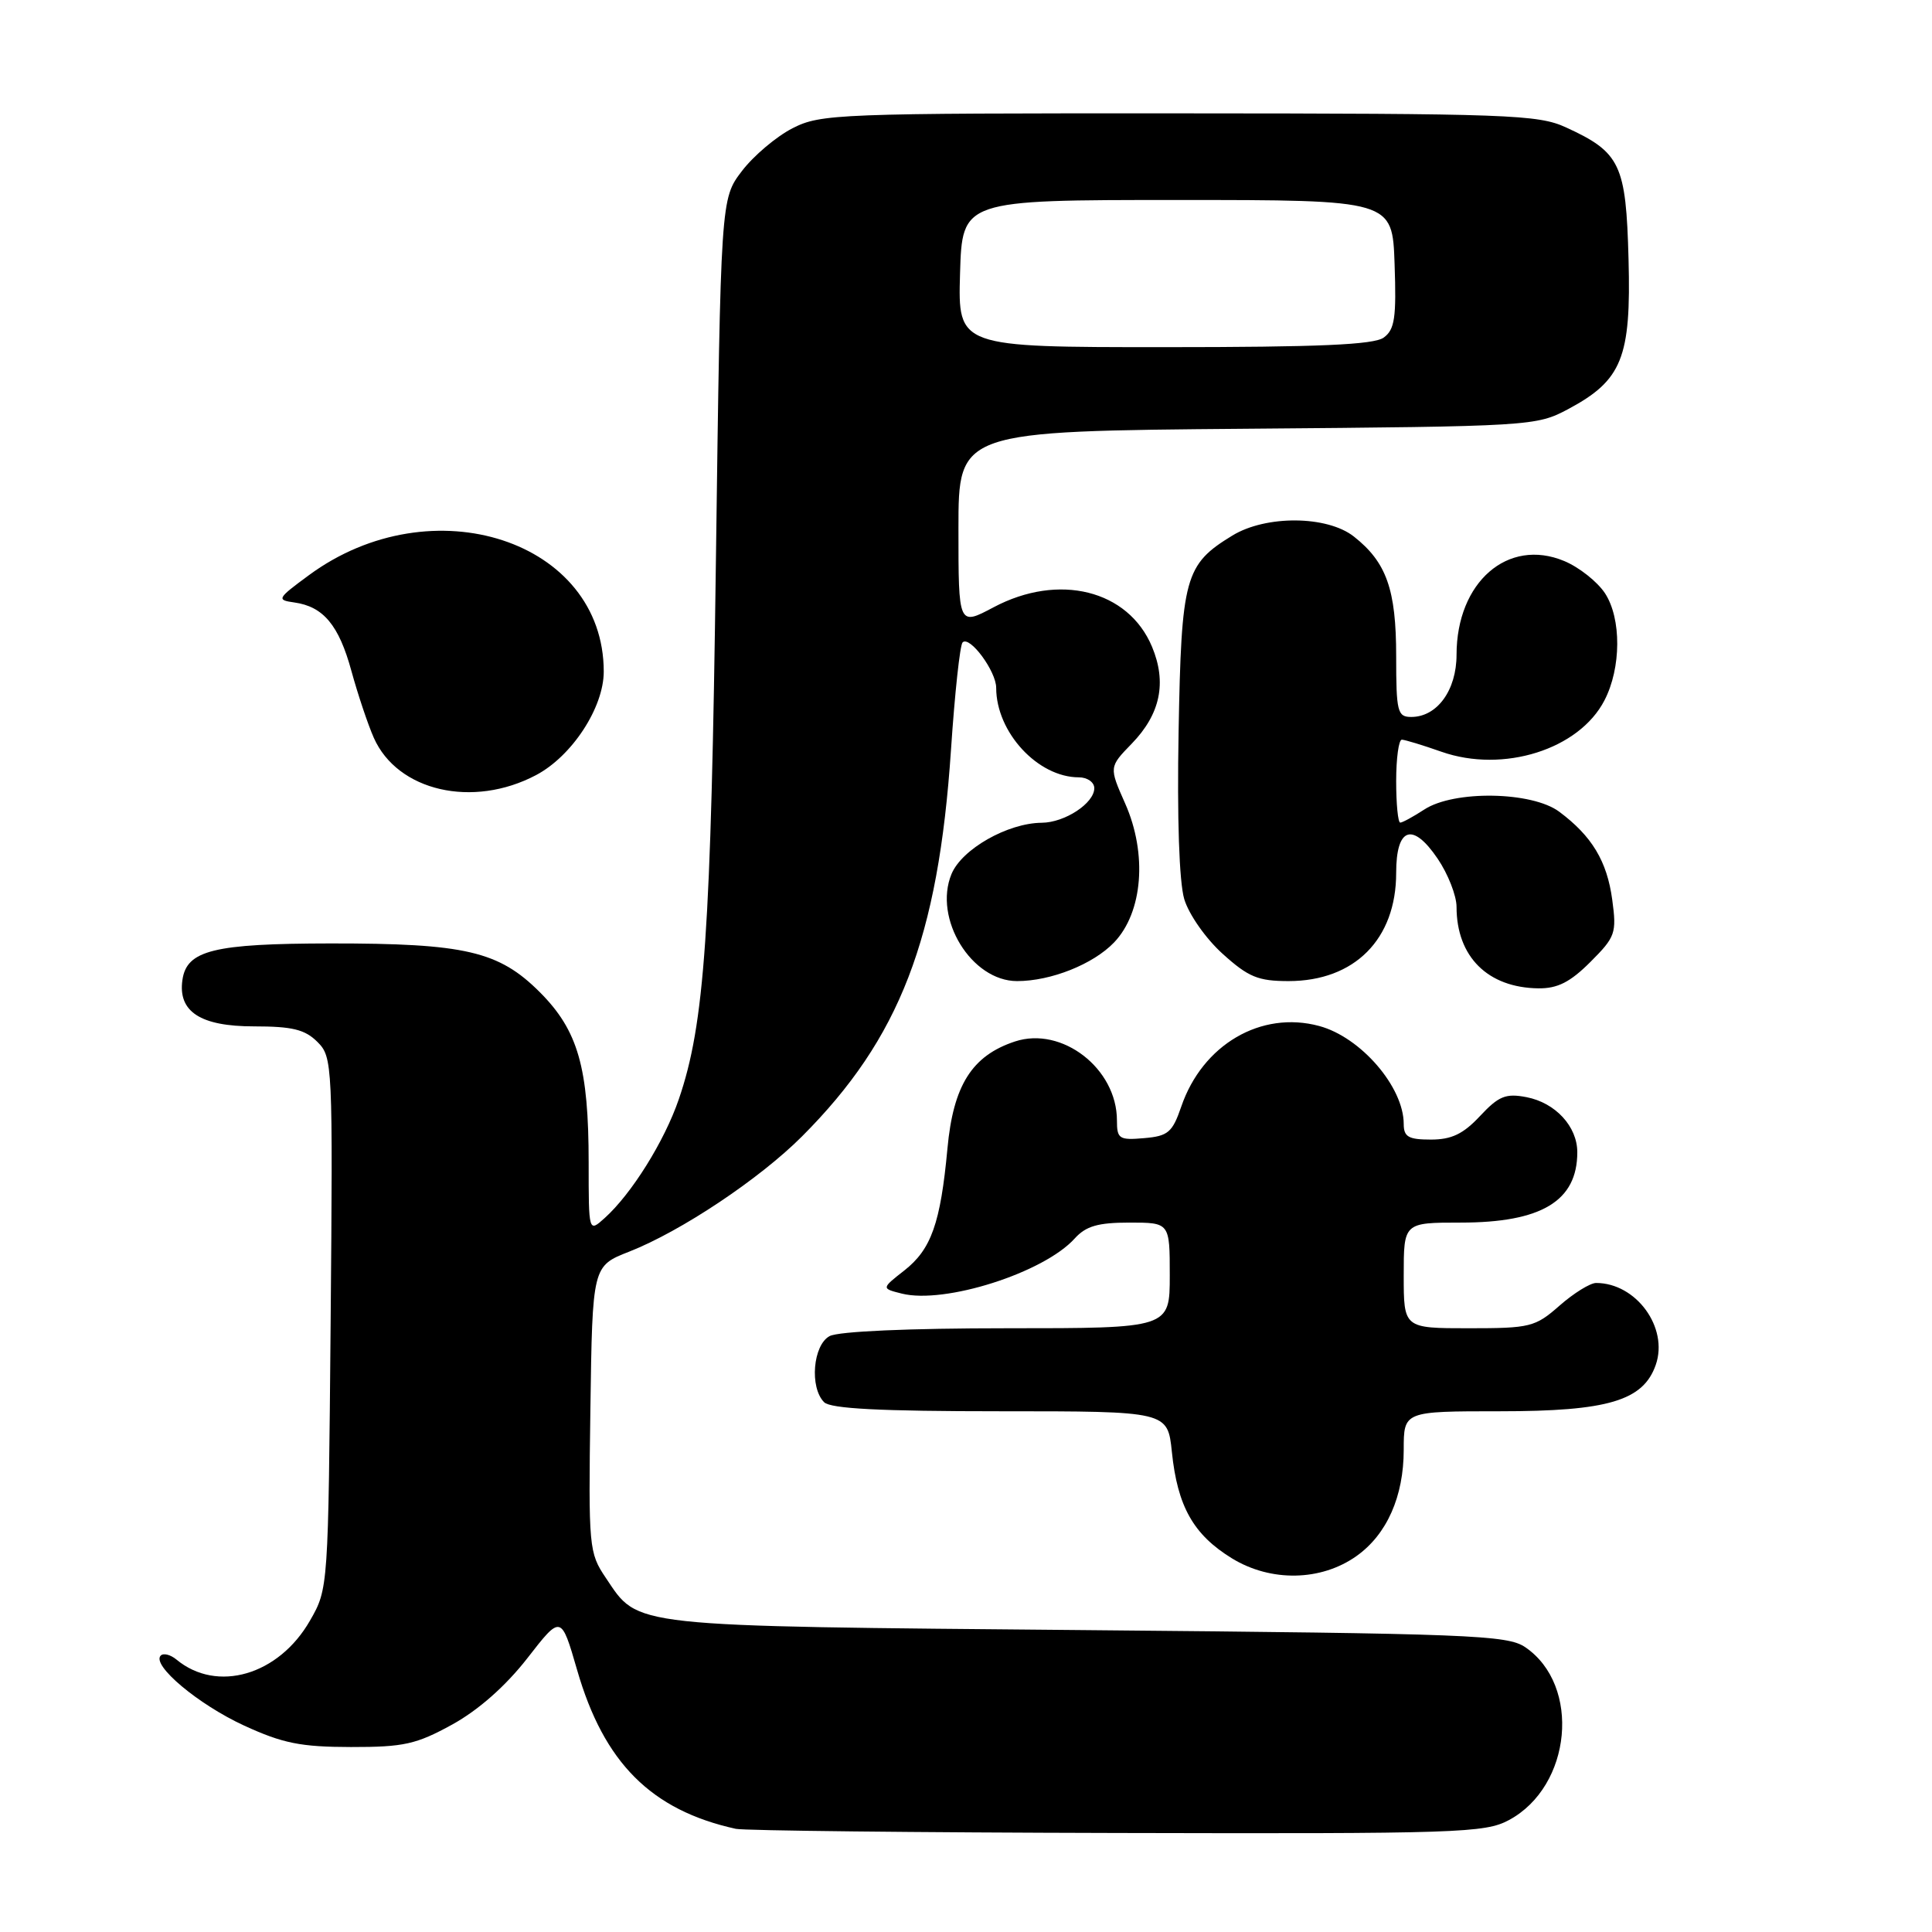 <?xml version="1.0" encoding="UTF-8" standalone="no"?>
<!DOCTYPE svg PUBLIC "-//W3C//DTD SVG 1.1//EN" "http://www.w3.org/Graphics/SVG/1.1/DTD/svg11.dtd" >
<svg xmlns="http://www.w3.org/2000/svg" xmlns:xlink="http://www.w3.org/1999/xlink" version="1.1" viewBox="0 0 256 256">
 <g >
 <path fill="currentColor"
d=" M 199.94 241.17 C 208.27 236.70 209.53 223.32 202.10 218.26 C 199.72 216.65 194.88 216.46 144.00 216.00 C 82.79 215.45 84.70 215.66 80.27 209.07 C 78.03 205.75 77.97 205.05 78.23 186.70 C 78.50 167.76 78.50 167.76 83.37 165.85 C 90.23 163.16 100.65 156.21 106.27 150.58 C 119.23 137.60 124.33 124.37 126.01 99.37 C 126.51 91.88 127.20 85.46 127.55 85.12 C 128.49 84.19 132.00 88.94 132.00 91.14 C 132.00 97.03 137.52 103.00 142.95 103.00 C 144.08 103.00 145.00 103.65 145.00 104.44 C 145.00 106.43 141.09 109.00 138.03 109.02 C 133.51 109.06 127.45 112.51 126.08 115.81 C 123.64 121.71 128.72 130.00 134.77 130.00 C 139.25 130.00 144.85 127.77 147.62 124.88 C 151.43 120.90 152.05 113.15 149.09 106.47 C 146.95 101.64 146.95 101.64 149.96 98.54 C 153.76 94.62 154.63 90.45 152.65 85.70 C 149.50 78.17 140.29 75.88 131.65 80.47 C 127.00 82.94 127.00 82.94 127.00 70.04 C 127.00 57.13 127.00 57.13 165.25 56.81 C 202.90 56.50 203.57 56.46 207.79 54.21 C 214.93 50.39 216.14 47.41 215.79 34.35 C 215.46 21.77 214.72 20.19 207.50 16.88 C 203.80 15.18 199.95 15.04 156.21 15.02 C 110.94 15.00 108.75 15.09 105.02 16.99 C 102.87 18.09 99.85 20.64 98.31 22.66 C 95.50 26.34 95.50 26.34 94.86 74.42 C 94.21 123.52 93.37 135.70 89.94 145.67 C 88.03 151.24 83.68 158.20 80.12 161.40 C 78.00 163.31 78.00 163.31 78.00 154.10 C 78.00 141.44 76.60 136.55 71.53 131.47 C 66.09 126.03 61.64 125.00 43.81 125.01 C 28.31 125.03 24.73 125.91 24.17 129.86 C 23.57 134.06 26.57 136.00 33.65 136.00 C 38.73 136.00 40.41 136.41 42.06 138.06 C 44.07 140.07 44.11 140.91 43.81 175.31 C 43.50 210.46 43.50 210.51 41.08 214.73 C 36.93 221.98 28.76 224.36 23.38 219.90 C 22.59 219.25 21.66 219.01 21.30 219.37 C 20.04 220.62 26.25 225.84 32.35 228.65 C 37.47 231.00 39.84 231.48 46.50 231.49 C 53.52 231.50 55.16 231.13 59.94 228.50 C 63.40 226.59 67.00 223.41 69.87 219.73 C 74.35 213.96 74.35 213.96 76.47 221.28 C 80.02 233.59 86.29 239.86 97.50 242.33 C 98.60 242.57 121.33 242.82 148.02 242.88 C 193.22 242.99 196.76 242.88 199.94 241.17 Z  M 179.75 206.18 C 183.77 203.32 186.00 198.29 186.00 192.10 C 186.00 187.00 186.00 187.00 198.75 187.00 C 213.08 187.00 217.75 185.60 219.40 180.84 C 221.11 175.91 216.80 170.00 211.49 170.00 C 210.71 170.00 208.53 171.35 206.65 173.00 C 203.42 175.84 202.77 176.00 194.62 176.00 C 186.00 176.00 186.00 176.00 186.00 169.00 C 186.00 162.00 186.00 162.00 193.55 162.00 C 204.26 162.00 209.00 159.14 209.00 152.68 C 209.00 149.26 206.10 146.12 202.27 145.38 C 199.52 144.85 198.59 145.23 196.11 147.88 C 193.89 150.26 192.34 151.00 189.60 151.00 C 186.63 151.00 186.00 150.64 186.00 148.93 C 186.00 144.03 180.31 137.43 174.80 135.95 C 167.10 133.87 159.33 138.42 156.52 146.64 C 155.35 150.05 154.78 150.54 151.60 150.81 C 148.29 151.10 148.00 150.90 148.00 148.46 C 148.00 141.59 140.72 135.95 134.49 138.00 C 128.79 139.88 126.31 143.81 125.54 152.20 C 124.62 162.09 123.40 165.54 119.82 168.35 C 116.78 170.73 116.78 170.73 119.50 171.41 C 125.17 172.83 138.30 168.65 142.40 164.11 C 143.89 162.46 145.49 162.00 149.65 162.00 C 155.00 162.00 155.00 162.00 155.00 169.00 C 155.00 176.00 155.00 176.00 133.43 176.00 C 120.48 176.00 111.10 176.41 109.93 177.04 C 107.72 178.22 107.25 183.85 109.20 185.80 C 110.06 186.66 116.66 187.00 132.56 187.00 C 154.72 187.00 154.72 187.00 155.28 192.39 C 156.02 199.61 158.14 203.36 163.24 206.49 C 168.40 209.65 175.05 209.52 179.75 206.18 Z  M 210.73 127.47 C 214.05 124.15 214.23 123.66 213.63 119.22 C 212.94 114.11 210.94 110.79 206.61 107.56 C 202.99 104.86 192.65 104.69 188.72 107.27 C 187.26 108.22 185.83 109.00 185.54 109.00 C 185.24 109.00 185.00 106.53 185.00 103.50 C 185.00 100.47 185.34 98.01 185.75 98.01 C 186.16 98.02 188.53 98.74 191.00 99.61 C 199.19 102.48 209.24 99.31 212.60 92.80 C 214.83 88.50 214.86 81.96 212.67 78.61 C 211.66 77.08 209.24 75.16 207.27 74.34 C 199.80 71.22 193.01 77.13 193.00 86.75 C 193.00 91.46 190.43 95.00 187.00 95.00 C 185.17 95.00 185.00 94.33 185.00 86.95 C 185.00 78.11 183.72 74.50 179.39 71.09 C 175.85 68.31 167.76 68.24 163.30 70.96 C 156.99 74.81 156.54 76.45 156.17 96.95 C 155.96 108.45 156.25 116.88 156.92 119.14 C 157.53 121.17 159.78 124.38 162.01 126.39 C 165.42 129.47 166.70 130.00 170.75 130.00 C 179.49 129.99 185.00 124.45 185.00 115.66 C 185.00 109.63 187.17 108.88 190.49 113.77 C 191.87 115.80 193.00 118.68 193.00 120.17 C 193.00 126.77 197.14 130.88 203.85 130.96 C 206.38 130.99 208.06 130.14 210.73 127.47 Z  M 71.04 102.70 C 75.80 100.18 80.00 93.75 80.00 88.99 C 80.00 71.64 57.26 64.20 40.94 76.21 C 36.71 79.32 36.62 79.50 39.00 79.83 C 42.85 80.37 44.91 82.84 46.57 88.93 C 47.41 91.99 48.74 95.97 49.53 97.76 C 52.67 104.84 62.65 107.14 71.04 102.70 Z  M 127.21 36.25 C 127.50 26.50 127.50 26.50 156.00 26.50 C 184.50 26.50 184.50 26.50 184.79 34.98 C 185.04 42.10 184.81 43.67 183.35 44.73 C 182.05 45.68 174.79 46.00 154.27 46.00 C 126.93 46.00 126.93 46.00 127.21 36.25 Z "/>
</g>
</svg>